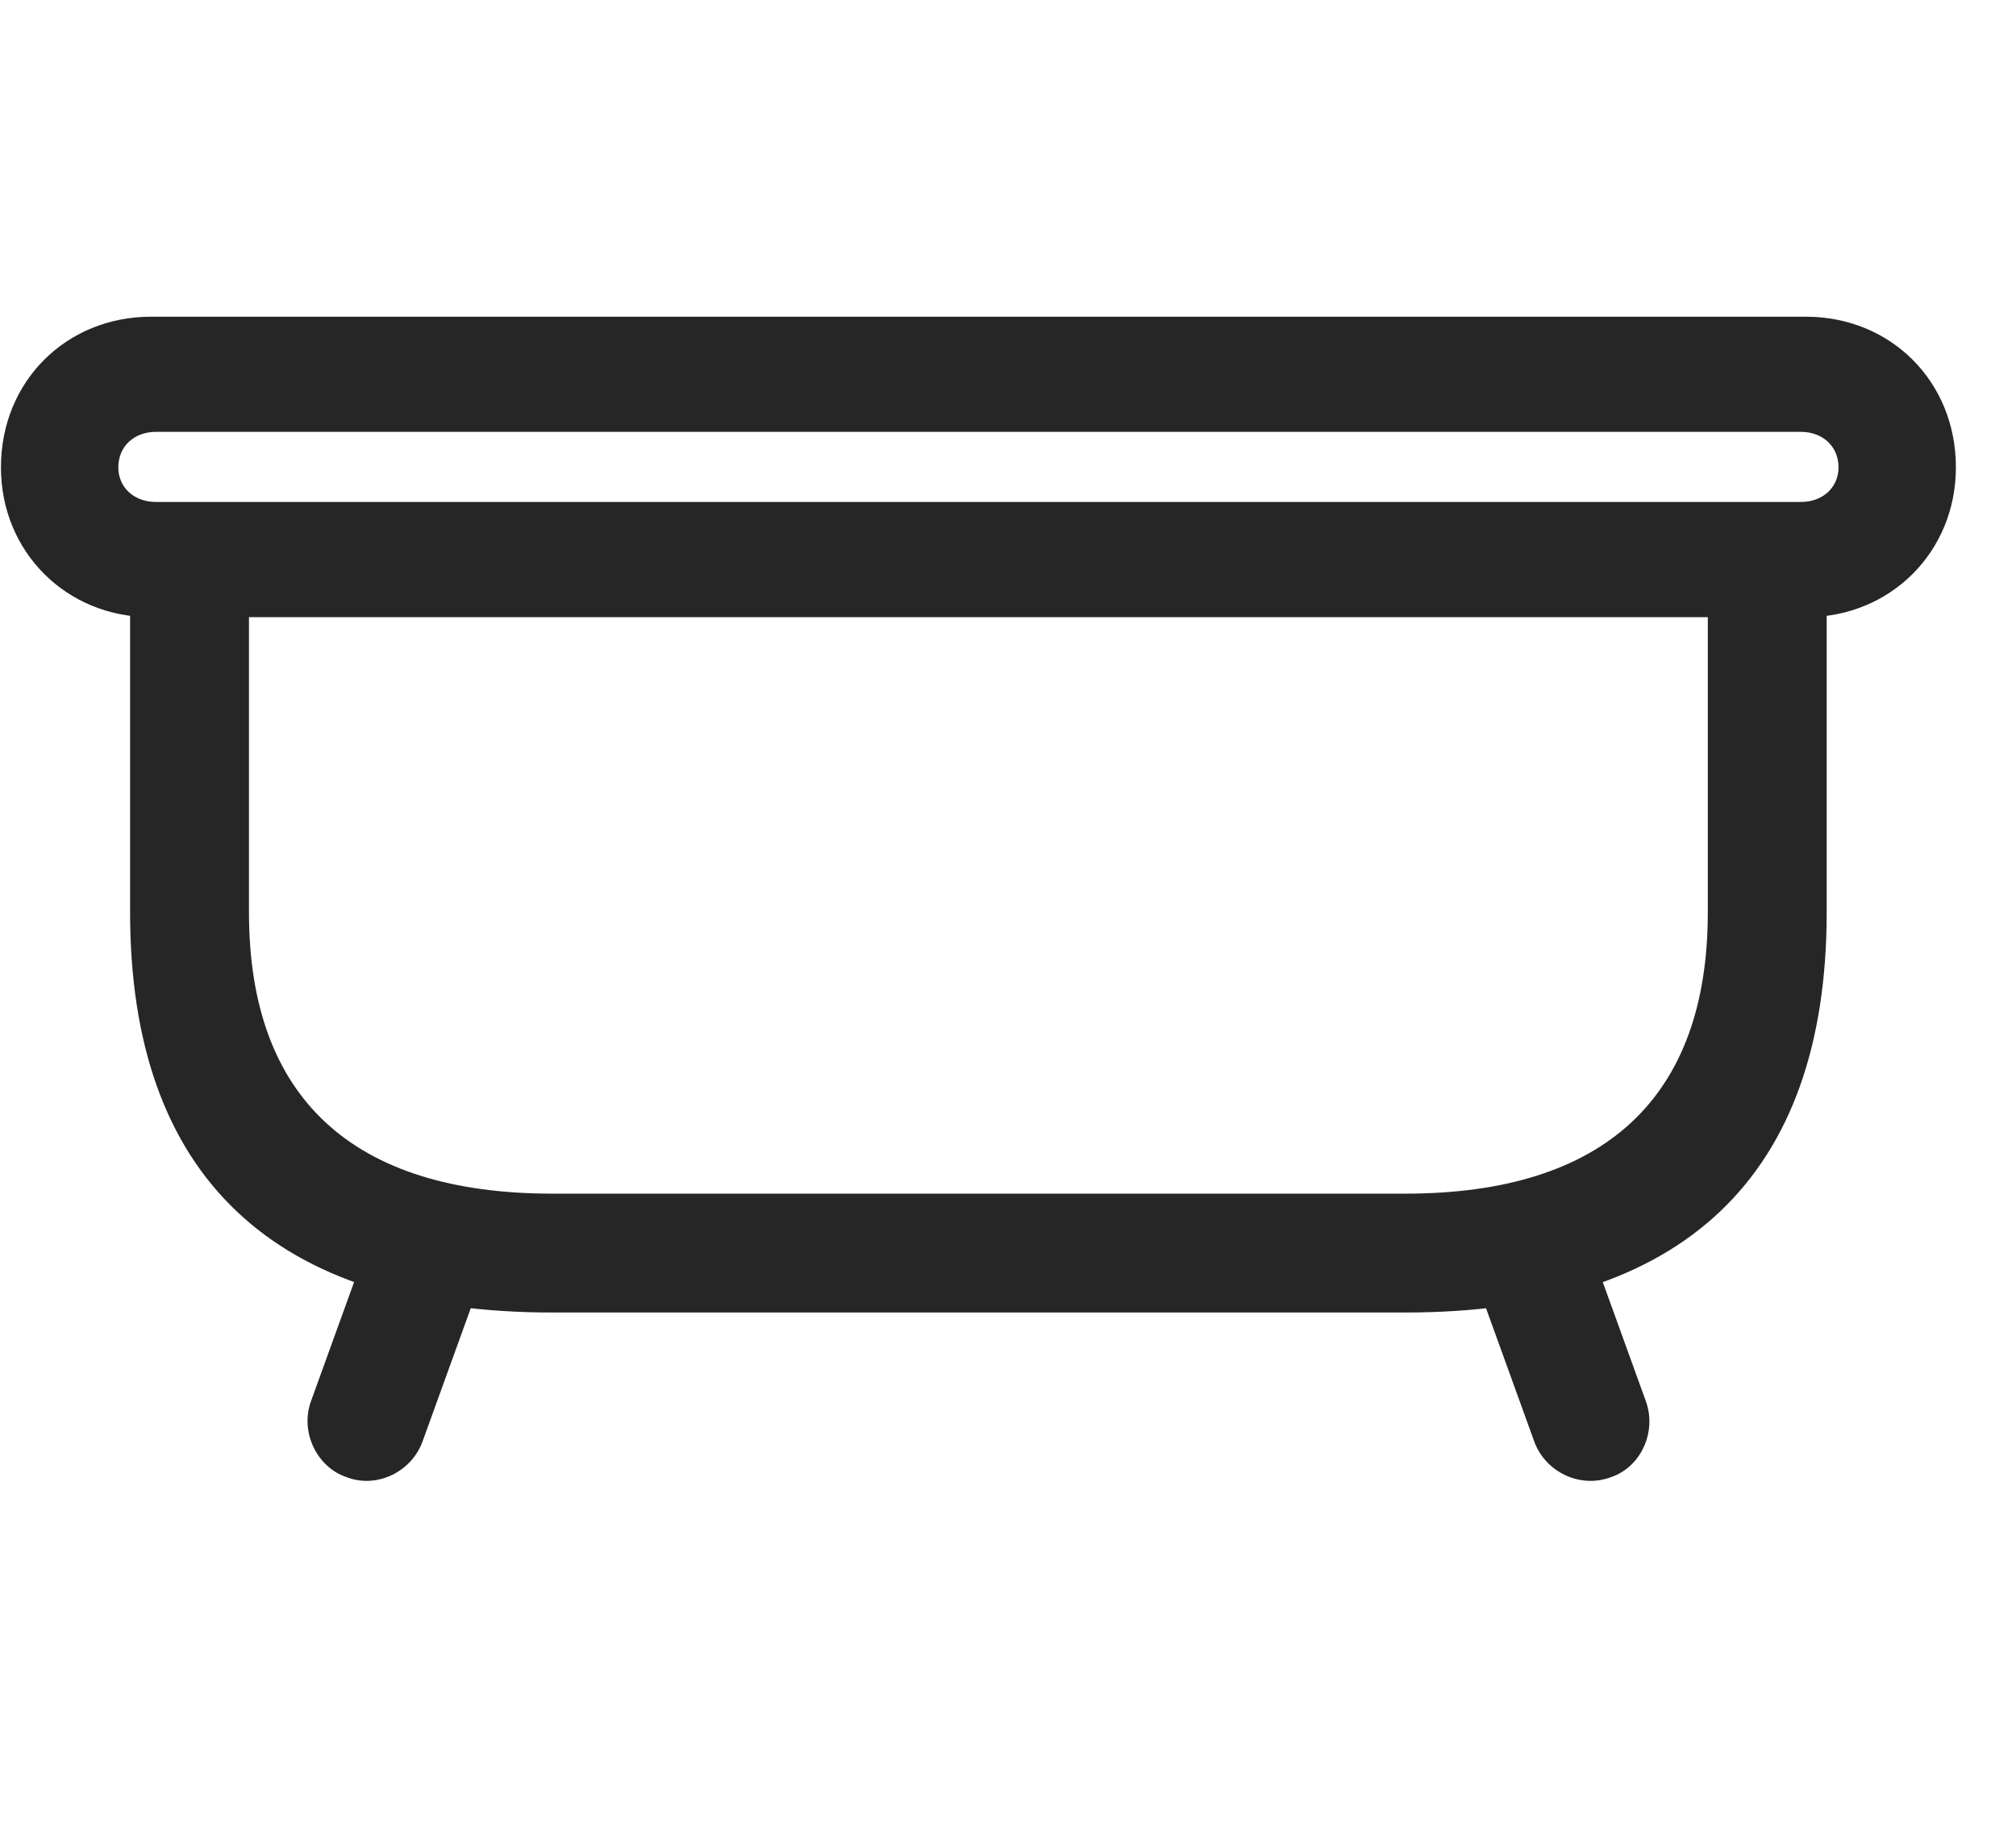 <svg width="32" height="29" viewBox="0 0 32 29" fill="currentColor" xmlns="http://www.w3.org/2000/svg">
<g clip-path="url(#clip0_2207_35156)">
<path d="M0.015 7.419C0.015 8.766 1.058 9.798 2.394 9.798H28.667C30.003 9.798 31.046 8.766 31.046 7.419C31.046 6.048 30.003 5.028 28.667 5.028H2.394C1.058 5.028 0.015 6.048 0.015 7.419ZM1.878 7.419C1.878 7.091 2.124 6.856 2.476 6.856H28.585C28.936 6.856 29.183 7.091 29.183 7.419C29.183 7.735 28.936 7.969 28.585 7.969H2.476C2.124 7.969 1.878 7.735 1.878 7.419ZM8.769 20.837H22.304C26.71 20.837 28.995 18.68 28.995 14.485V8.919H27.108V14.485C27.108 17.427 25.468 18.95 22.304 18.95H8.769C5.593 18.95 3.952 17.427 3.952 14.485V8.919H2.065V14.485C2.065 18.68 4.351 20.837 8.769 20.837ZM5.499 23.45C5.979 23.637 6.53 23.368 6.706 22.887L7.702 20.134L5.933 19.489L4.937 22.243C4.761 22.723 5.019 23.286 5.499 23.45ZM25.573 23.45C26.054 23.286 26.3 22.723 26.124 22.243L25.128 19.489L23.358 20.134L24.354 22.887C24.53 23.368 25.081 23.637 25.573 23.45Z" fill="currentColor" fill-opacity="0.85"/>
</g>
<defs>
<clipPath id="clip0_2207_35156">
<rect width="31.031" height="18.621" fill="currentColor" transform="translate(0.015 5.028)"/>
</clipPath>
</defs>
</svg>
